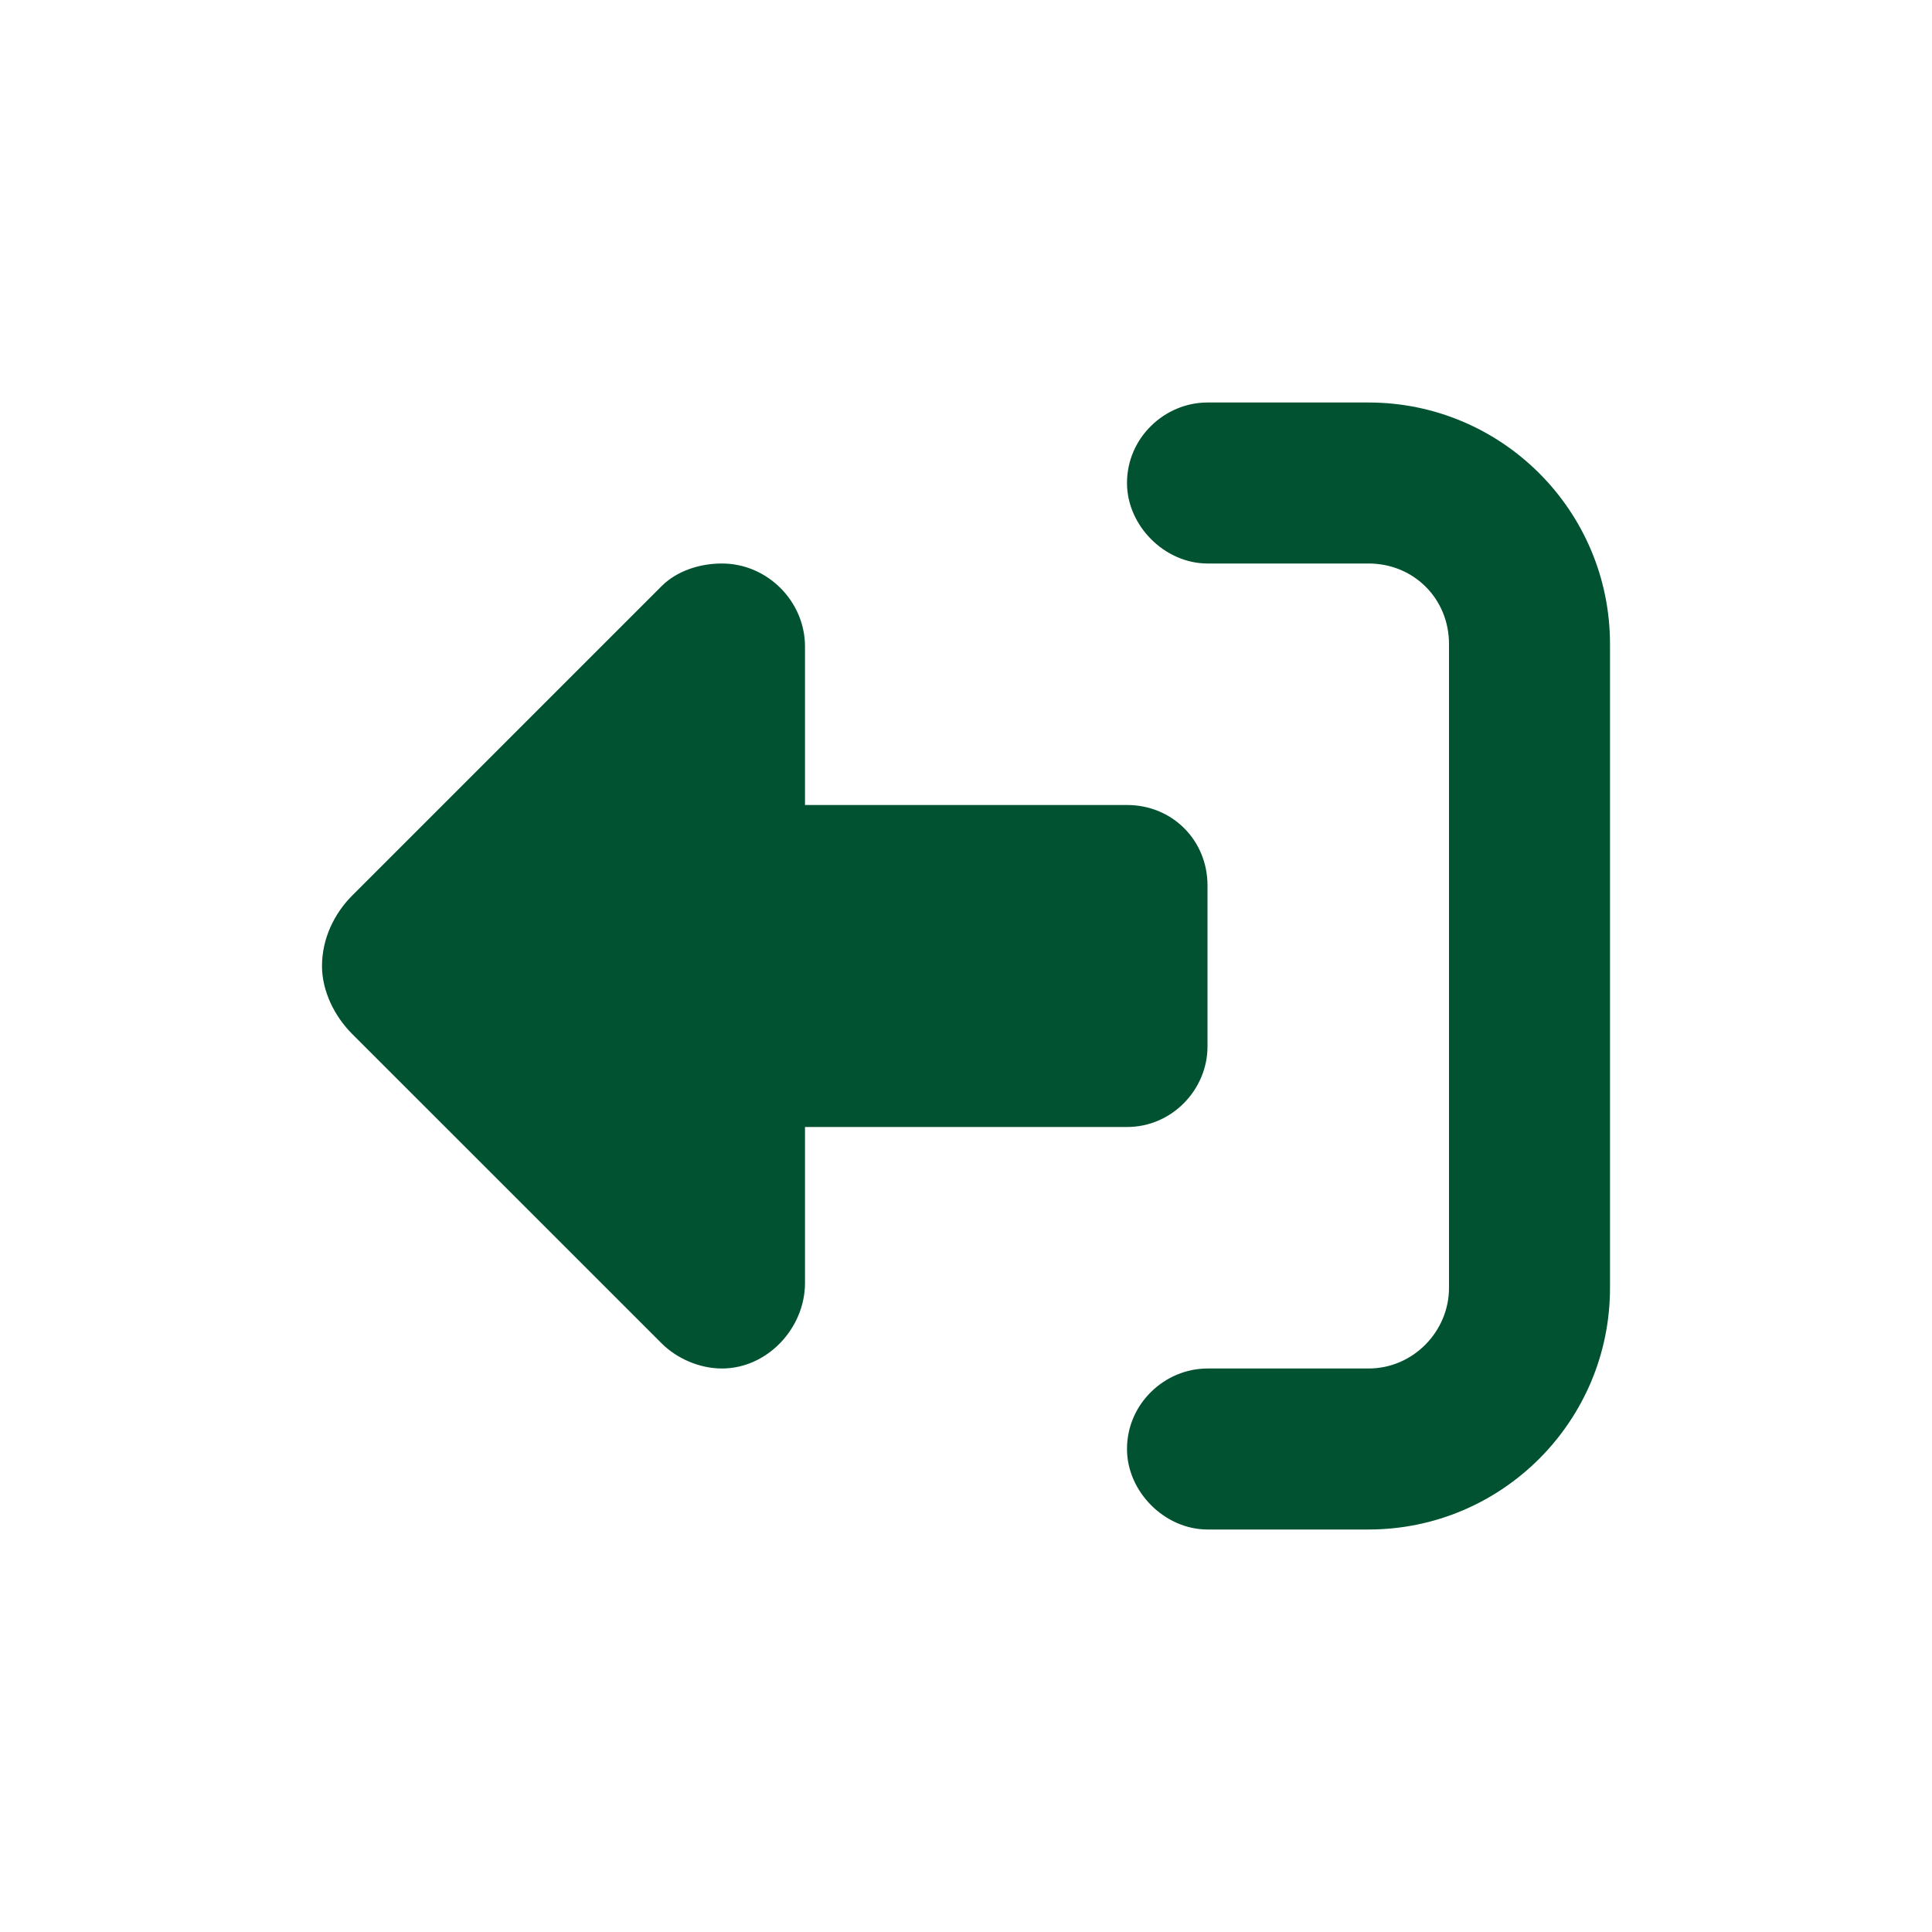 <svg width="36" height="36" viewBox="0 0 36 36" fill="none" xmlns="http://www.w3.org/2000/svg">
<path d="M12.328 25.031L6.562 19.266C6.234 18.938 6 18.469 6 18C6 17.484 6.234 17.016 6.562 16.688L12.328 10.922C12.609 10.641 13.031 10.5 13.453 10.5C14.297 10.5 15 11.203 15 12.047L15 15L21 15C21.844 15 22.5 15.656 22.5 16.5L22.5 19.5C22.5 20.297 21.844 21 21 21L15 21L15 23.906C15 24.75 14.297 25.5 13.453 25.5C13.031 25.5 12.609 25.312 12.328 25.031ZM22.5 25.5L25.5 25.5C26.344 25.5 27 24.797 27 24L27 12C27 11.156 26.344 10.5 25.5 10.5L22.5 10.5C21.703 10.5 21 9.797 21 9C21 8.156 21.703 7.5 22.5 7.5L25.5 7.5C27.984 7.5 30 9.516 30 12L30 24C30 26.484 27.984 28.5 25.5 28.5L22.5 28.5C21.703 28.5 21 27.797 21 27C21 26.156 21.703 25.5 22.5 25.5Z" fill="#005231"/>
</svg>
